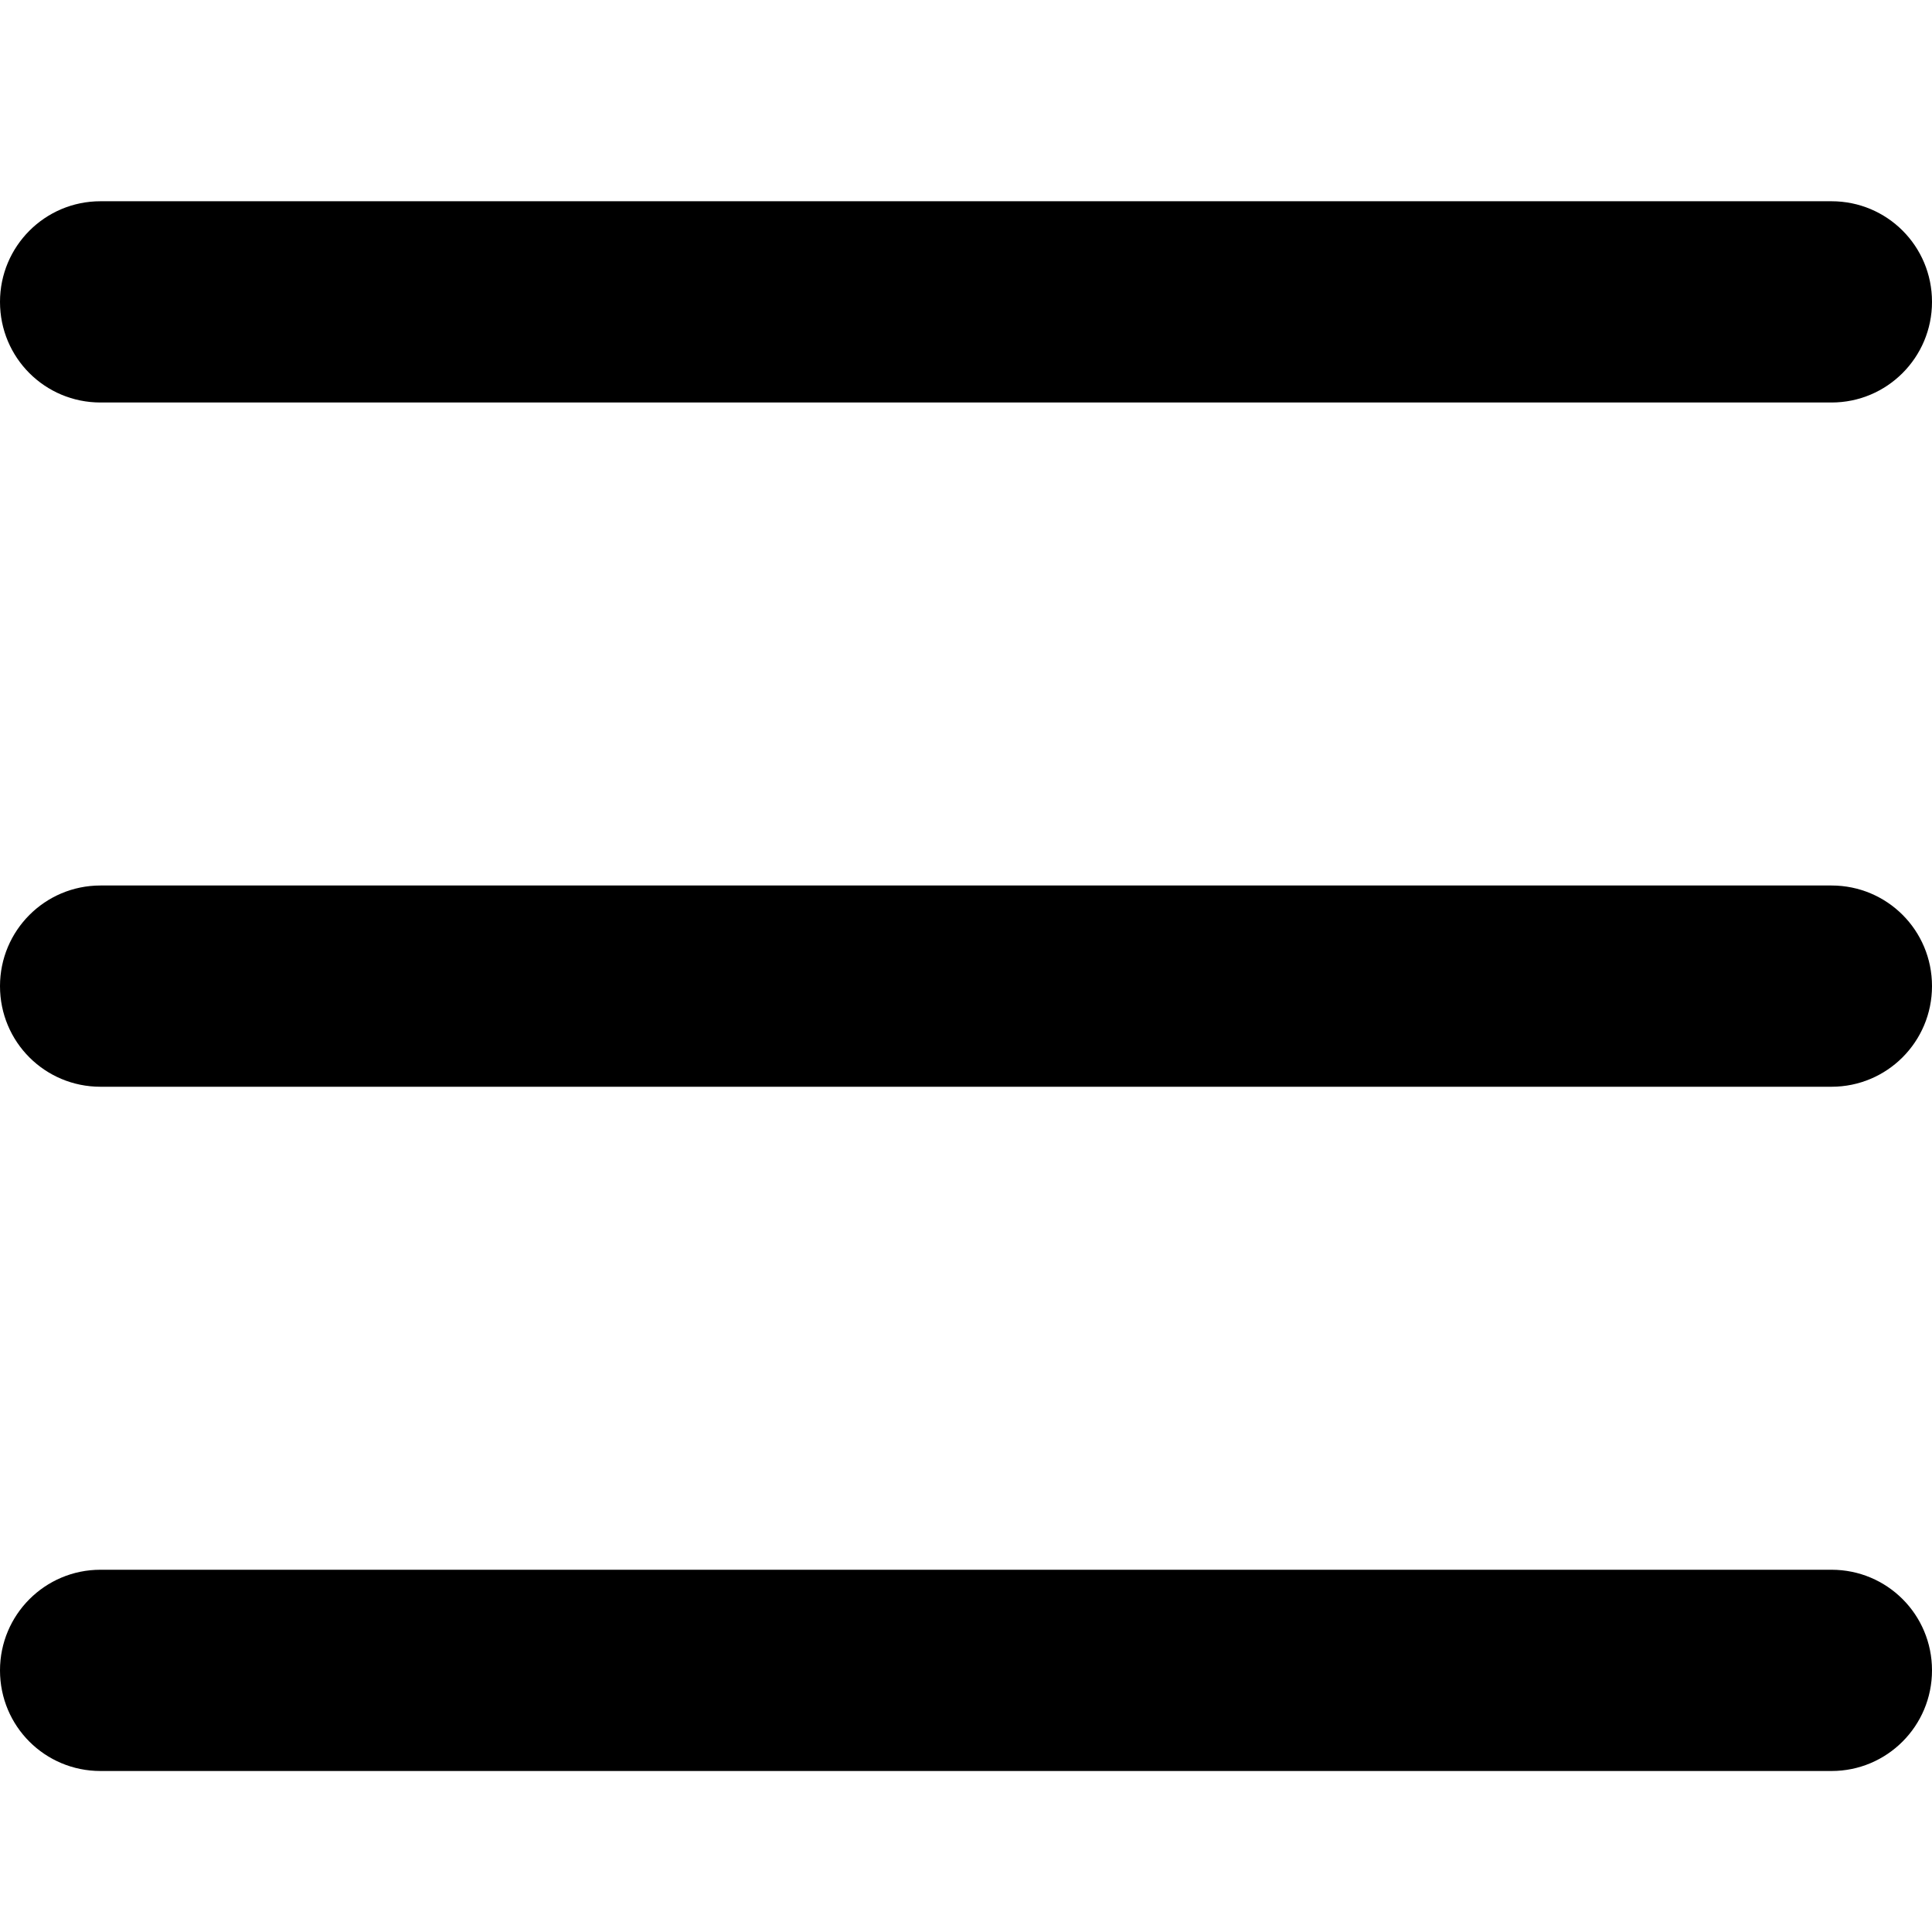 <?xml version="1.0" encoding="UTF-8"?>
<svg width="48px" height="48px" viewBox="0 0 48 48" version="1.1" xmlns="http://www.w3.org/2000/svg" xmlns:xlink="http://www.w3.org/1999/xlink">
    <!-- Generator: Sketch 42 (36781) - http://www.bohemiancoding.com/sketch -->
    <defs></defs>
    <g id="Page-1" stroke="none" stroke-width="1" fill="none" fill-rule="evenodd">
        <g id="menu-hamburger" fill="currentColor" fill-rule="nonzero">
            <path d="M0,7.5 C0,6.119 1.116,5 2.496,5 L45.504,5 C46.882,5 48,6.11 48,7.5 C48,8.881 46.884,10 45.504,10 L2.496,10 C1.118,10 0,8.89 0,7.5 Z M0,24.5 C0,23.119 1.116,22 2.496,22 L45.504,22 C46.882,22 48,23.11 48,24.5 C48,25.881 46.884,27 45.504,27 L2.496,27 C1.118,27 0,25.89 0,24.5 Z M0,41.5 C0,40.119 1.116,39 2.496,39 L45.504,39 C46.882,39 48,40.11 48,41.5 C48,42.881 46.884,44 45.504,44 L2.496,44 C1.118,44 0,42.89 0,41.5 Z"></path>
        </g>
    </g>
</svg>
